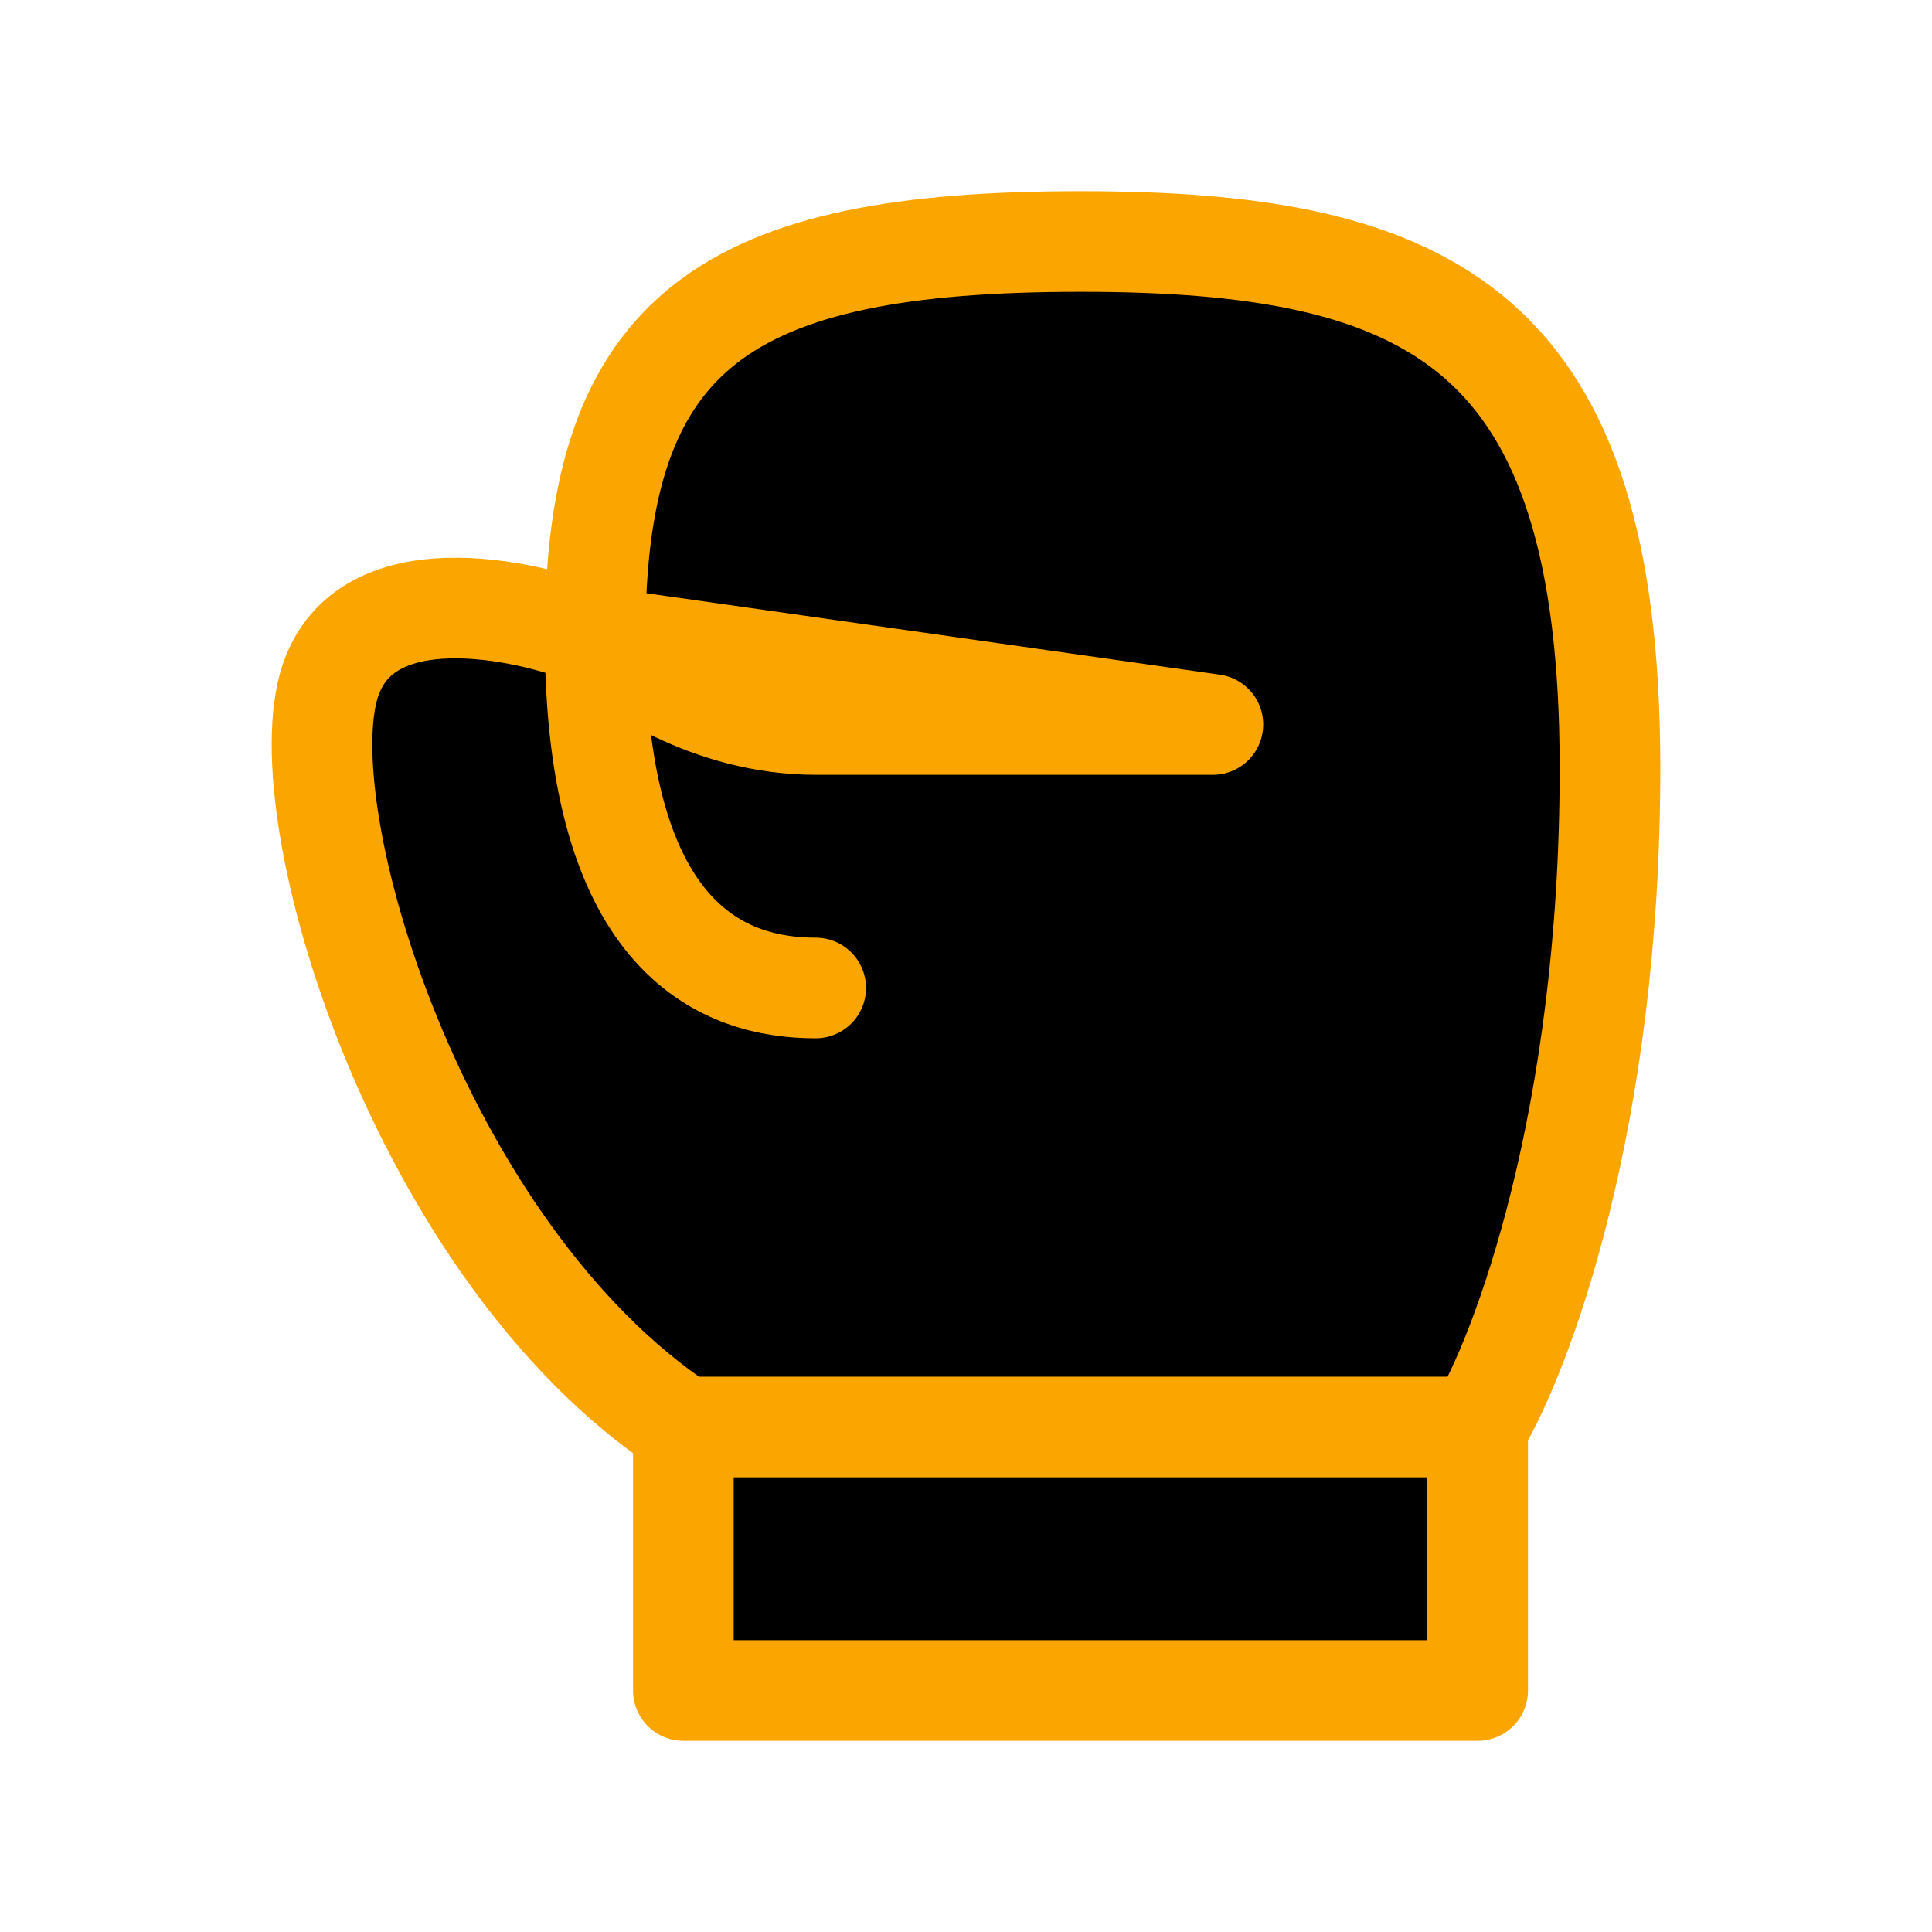 <svg width="96" height="96" viewBox="0 0 96 96">
<path d="M33.956 70.908C20.8 62.184 14.224 40.364 16.416 33.82C18.168 28.58 25.916 30.18 29.572 31.636C29.572 16.364 36.148 12 53.692 12C71.224 12 80 16.36 80 38.18C80 55.636 75.616 67.272 73.424 70.908M33.956 70.908H73.424H33.956ZM33.956 70.908V84H73.424V70.908H33.956Z" stroke="#FBA500" stroke-width="5" stroke-linecap="round" stroke-linejoin="round"/>
<path d="M29.572 31.64C29.572 46.908 36.148 49.092 40.532 49.092M29.572 31.64C31.032 33.088 35.272 36 40.532 36H60.268L29.572 31.64Z" stroke="#FBA500" stroke-width="5" stroke-linecap="round" stroke-linejoin="round"/>
</svg>
